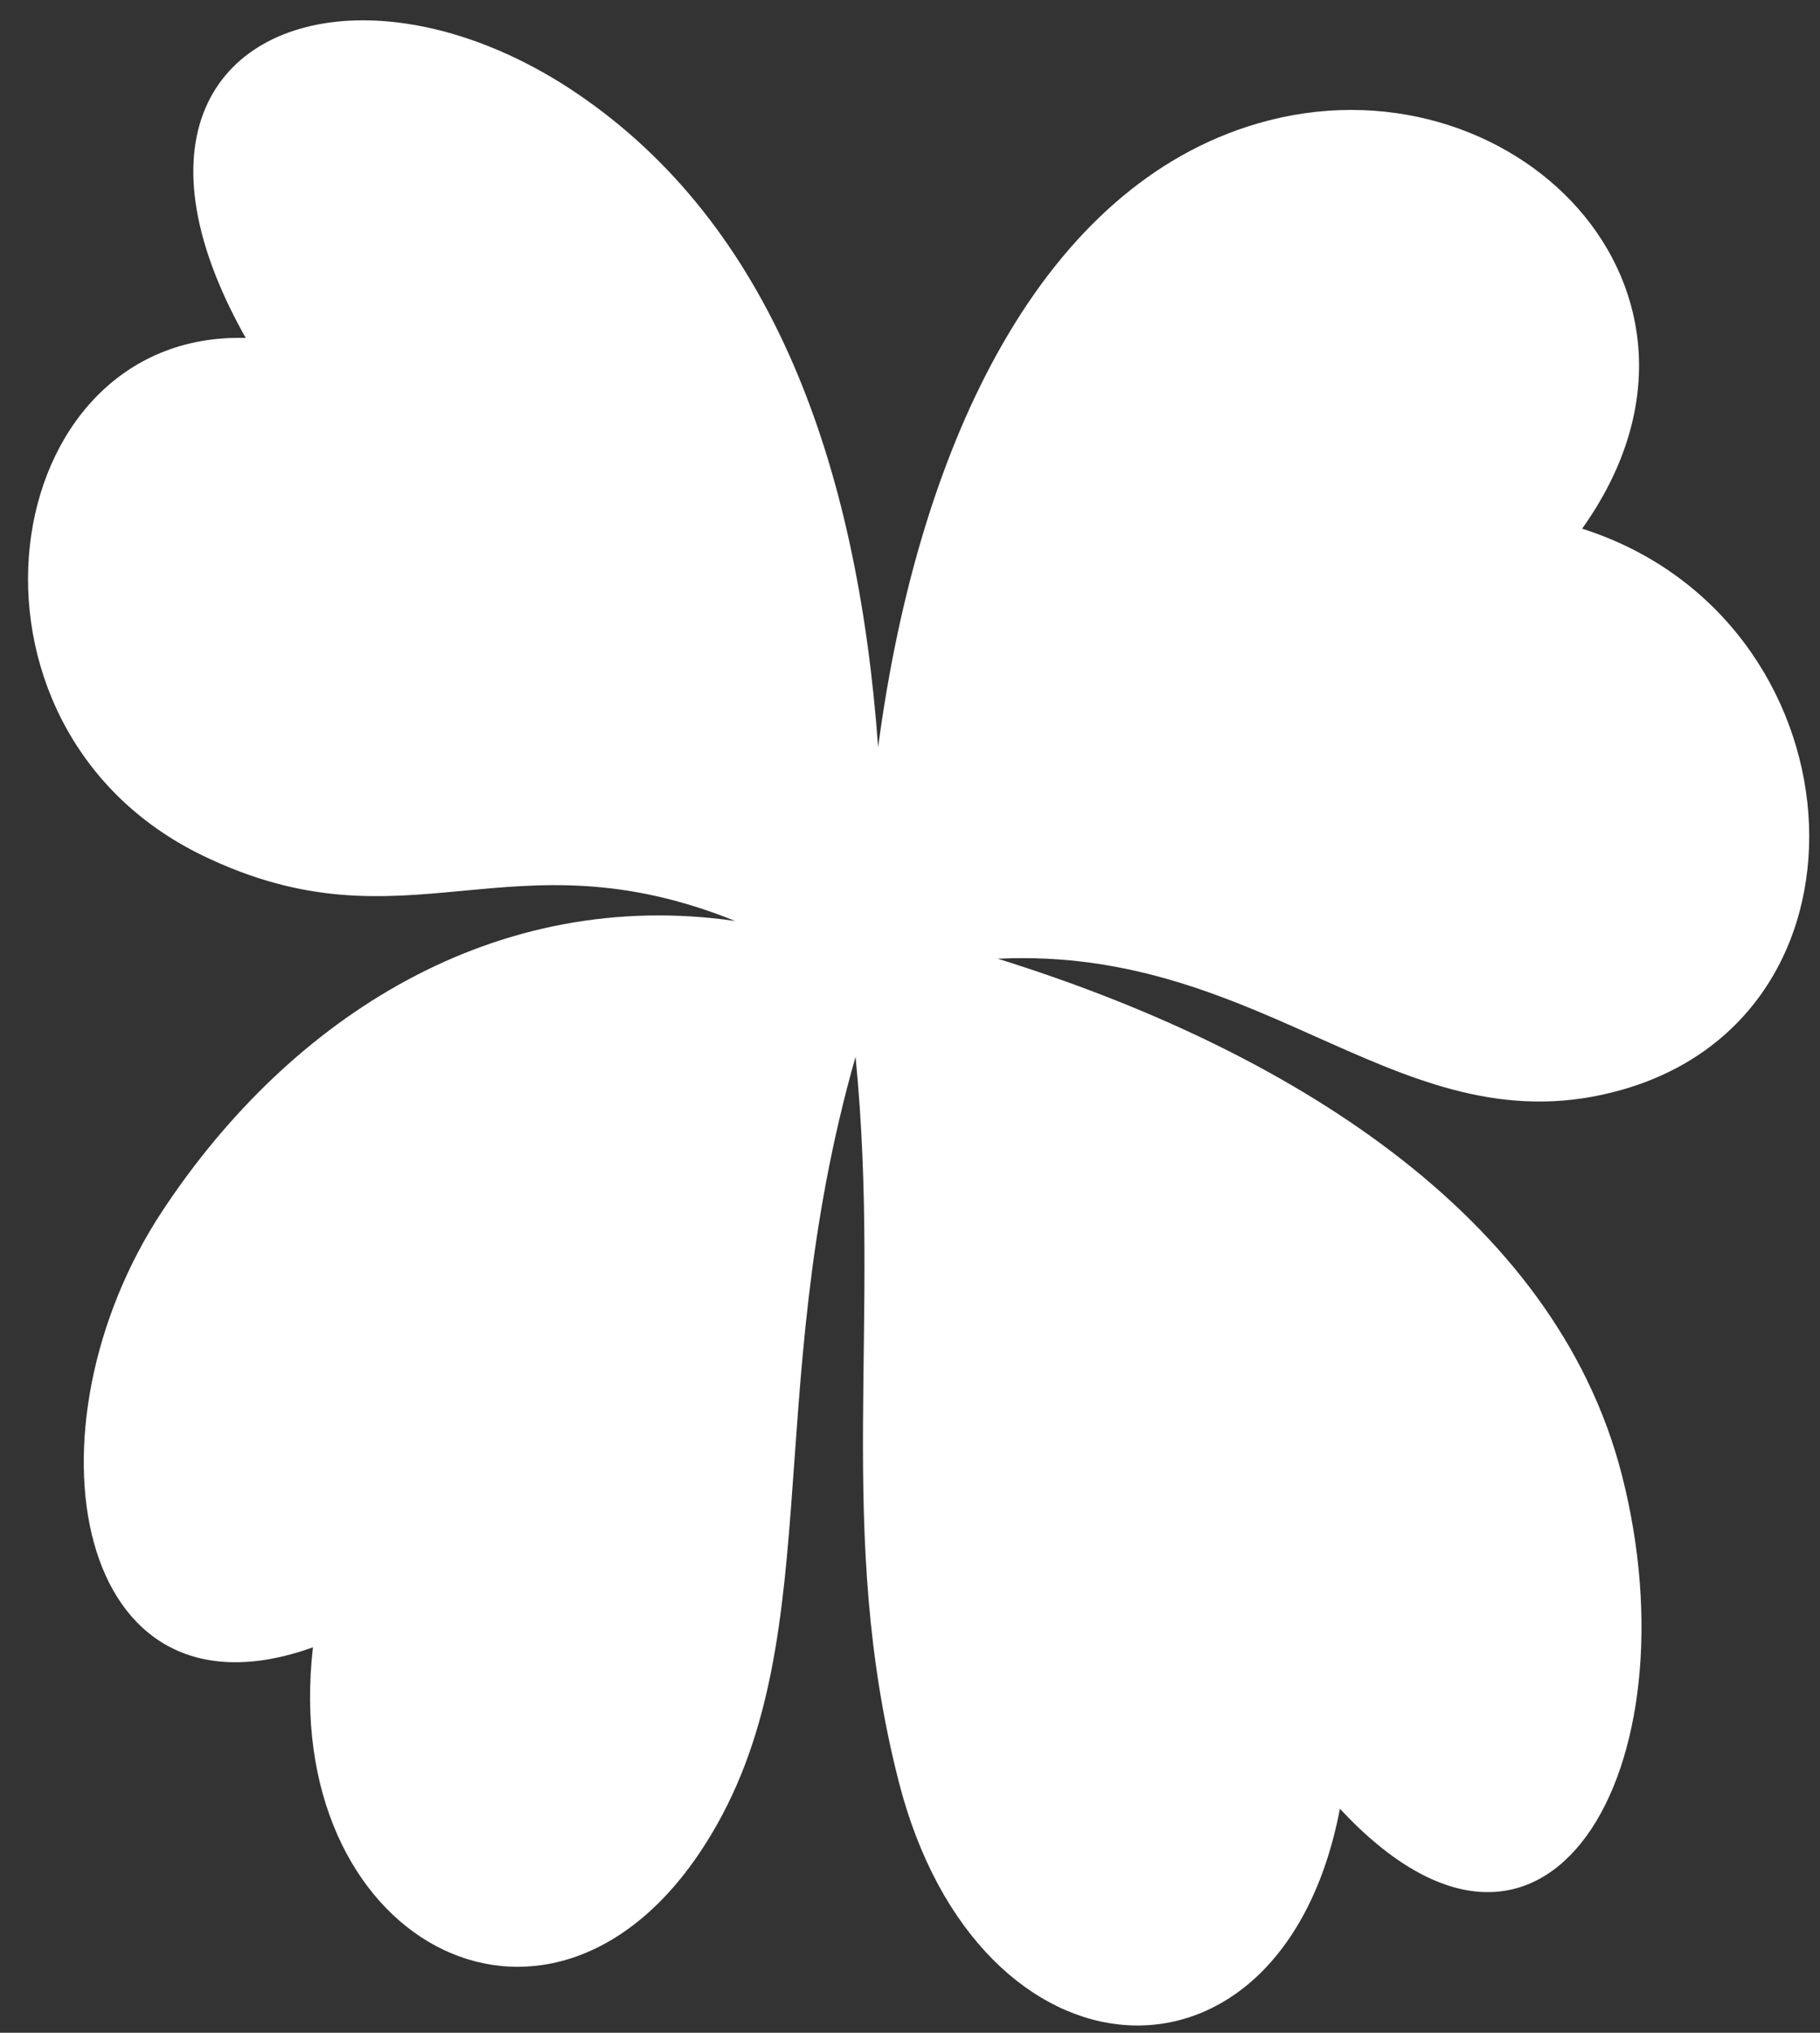 <svg width="60" height="67" viewBox="0 0 60 67" fill="none" xmlns="http://www.w3.org/2000/svg">
<rect x="0" y="0" width="60" height="67" fill="#333333" stroke="none"/>
<path d="M11.951 0.67C7.249 0.679 4.326 4.447 8.101 11.139C-0.198 10.905 -2.107 23.951 6.687 28.202C13.417 31.456 16.752 27.34 24.235 30.355C16.379 29.224 9.613 33.466 5.358 39.906C0.632 47.059 2.4 57.138 10.317 54.296C9.21 63.923 17.974 68.658 23.07 61.061C27.463 54.512 24.973 46.18 28.205 34.831C29.076 43.681 27.516 50.43 29.625 58.708C32.251 69.01 42.276 69.551 44.173 59.617C51.026 66.976 55.933 58.267 53.471 48.625C51.262 39.979 42.332 34.541 32.895 31.6C41.831 31.165 46.254 37.984 53.486 35.915C62.378 33.371 61.386 20.364 52.158 17.425C57.775 9.548 49.772 1.642 41.459 4.07C34.449 6.117 30.309 14.393 28.949 24.626C28.268 15.215 25.412 7.396 19.004 3.068C16.594 1.44 14.089 0.667 11.951 0.67Z" fill="white"/>
</svg>
